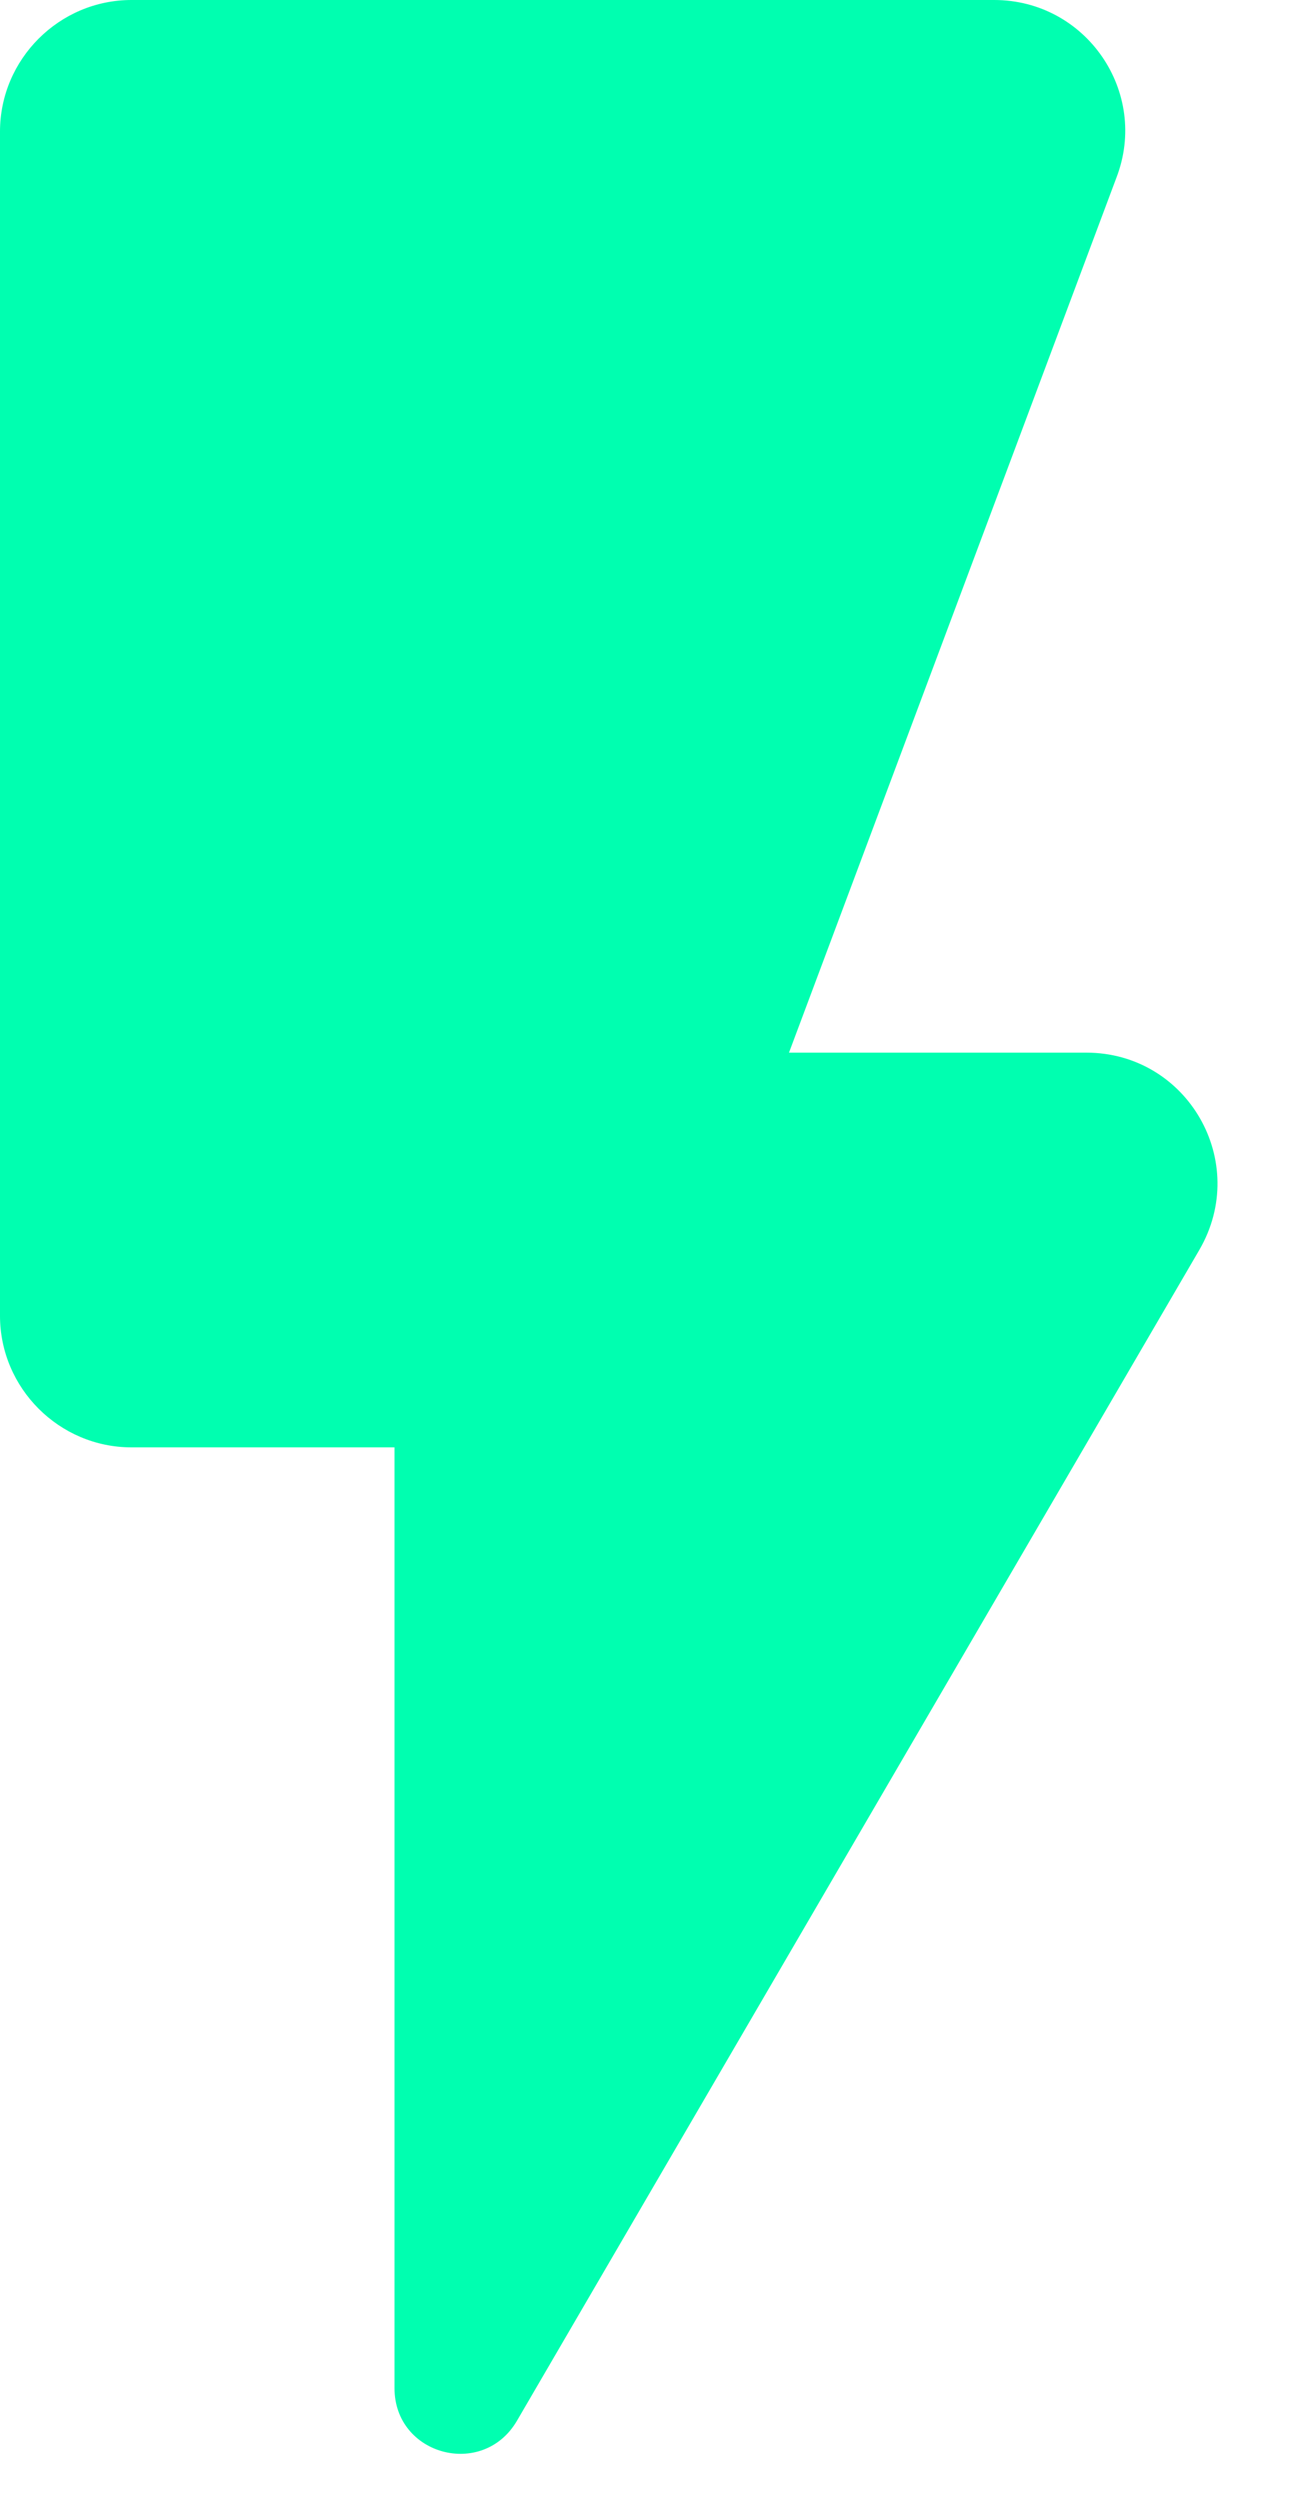 <svg width="10" height="19" viewBox="0 0 10 19" fill="none" xmlns="http://www.w3.org/2000/svg">
<path d="M0 1V10C0 10.55 0.45 11 1 11H3V18.15C3 18.66 3.67 18.84 3.93 18.4L9.12 9.5C9.51 8.83 9.03 8 8.26 8H6L8.49 1.35C8.74 0.7 8.26 0 7.56 0H1C0.45 0 0 0.45 0 1Z" fill="#00FFB0"/>
</svg>
